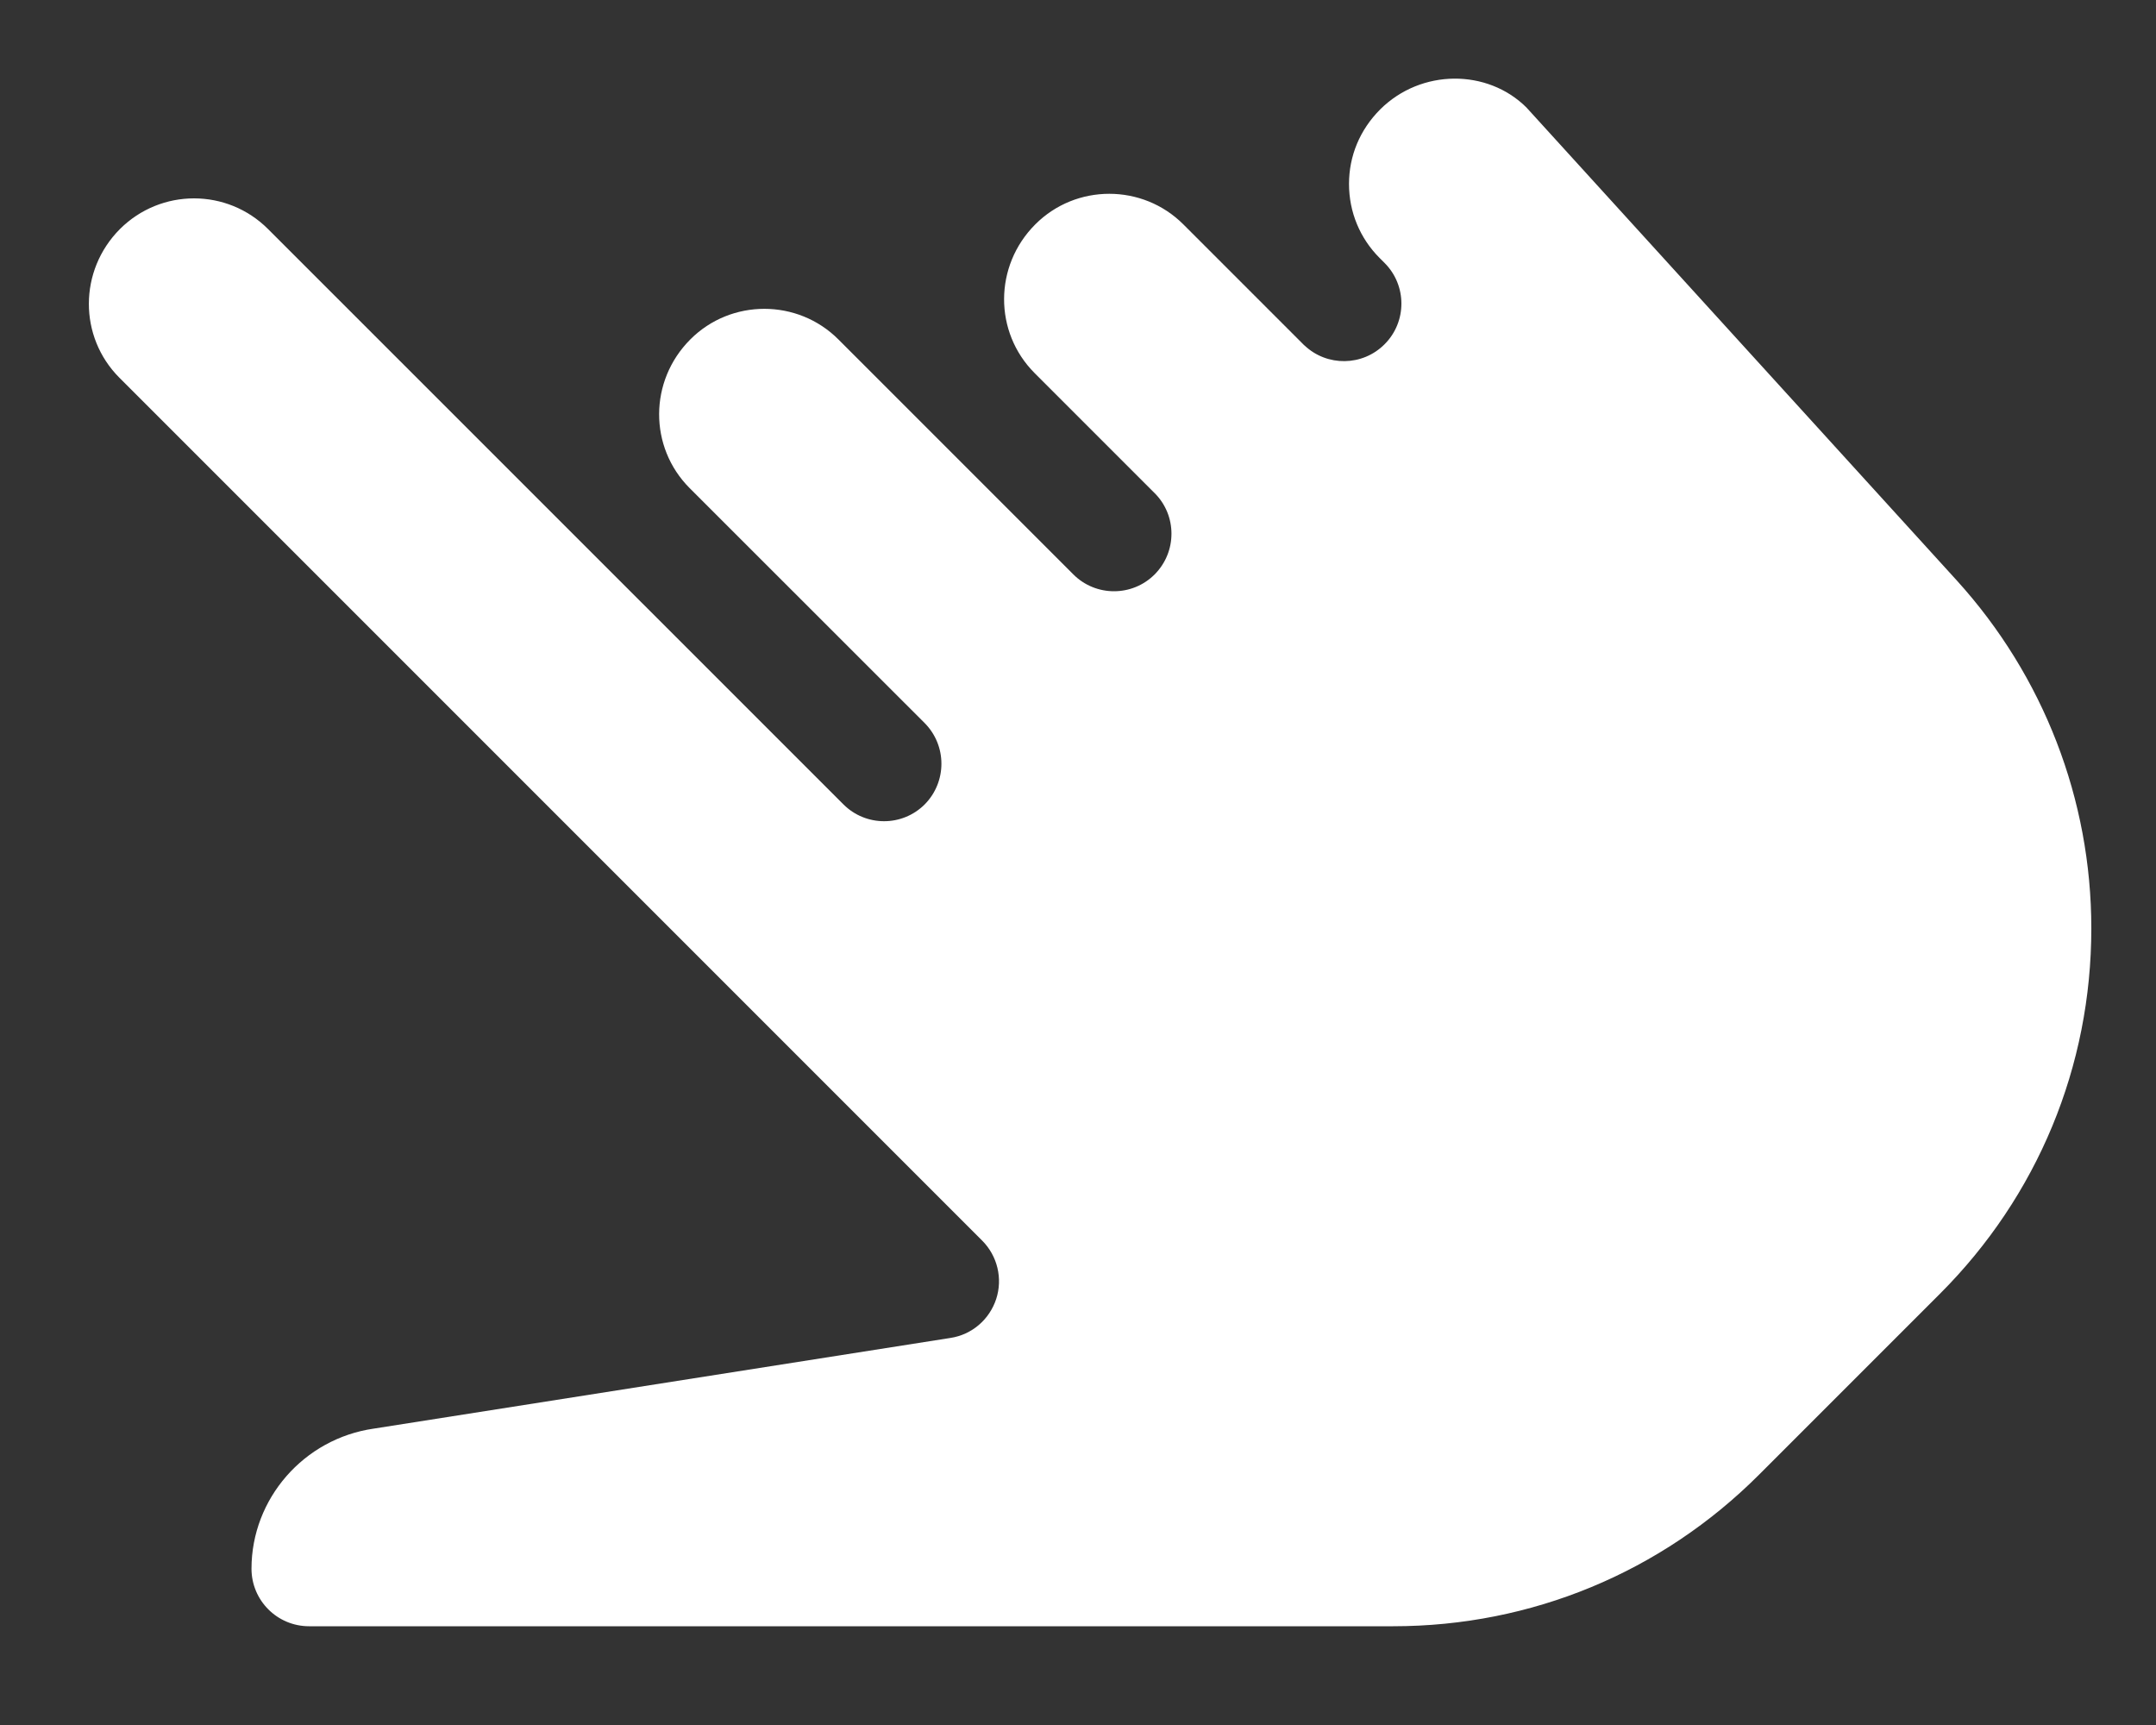 <svg width="20" height="16" viewBox="0 0 20 16" fill="none" xmlns="http://www.w3.org/2000/svg">
<rect x="0" y="0" width="20" height="16" fill="#333333" stroke="none"/>
<path d="M17.996 12L16.318 13.678C15.412 14.584 14.206 15.084 12.924 15.084H2.867C2.572 15.084 2.333 14.845 2.333 14.55C2.333 13.902 2.818 13.344 3.467 13.251L8.816 12.41C9.015 12.38 9.178 12.24 9.241 12.049C9.303 11.859 9.253 11.649 9.111 11.507L1.108 3.504C0.729 3.125 0.729 2.509 1.113 2.124C1.303 1.935 1.551 1.84 1.8 1.84C2.049 1.84 2.297 1.935 2.487 2.125L7.824 7.461C8.032 7.669 8.37 7.669 8.578 7.461C8.681 7.357 8.733 7.22 8.733 7.084C8.733 6.947 8.681 6.811 8.577 6.706L6.397 4.527C6.019 4.148 6.019 3.533 6.404 3.148C6.781 2.77 7.399 2.77 7.777 3.148L9.957 5.328C10.165 5.536 10.503 5.536 10.711 5.328C10.815 5.223 10.867 5.087 10.867 4.95C10.867 4.814 10.815 4.677 10.71 4.573L9.597 3.46C9.219 3.081 9.219 2.466 9.604 2.081C9.981 1.703 10.599 1.703 10.977 2.081L12.095 3.199C12.097 3.2 12.095 3.2 12.095 3.2L12.097 3.201C12.098 3.202 12.098 3.202 12.098 3.202C12.099 3.203 12.099 3.203 12.099 3.203H12.1C12.101 3.203 12.101 3.204 12.101 3.204C12.31 3.402 12.64 3.398 12.844 3.193C13.052 2.985 13.052 2.647 12.844 2.439L12.798 2.393C12.615 2.21 12.514 1.966 12.514 1.706C12.514 1.447 12.614 1.204 12.804 1.014C13.184 0.637 13.798 0.638 14.159 0.996L18.153 5.385C18.956 6.27 19.4 7.415 19.4 8.611C19.4 9.891 18.902 11.094 17.996 12Z" fill="white"/>
</svg>
